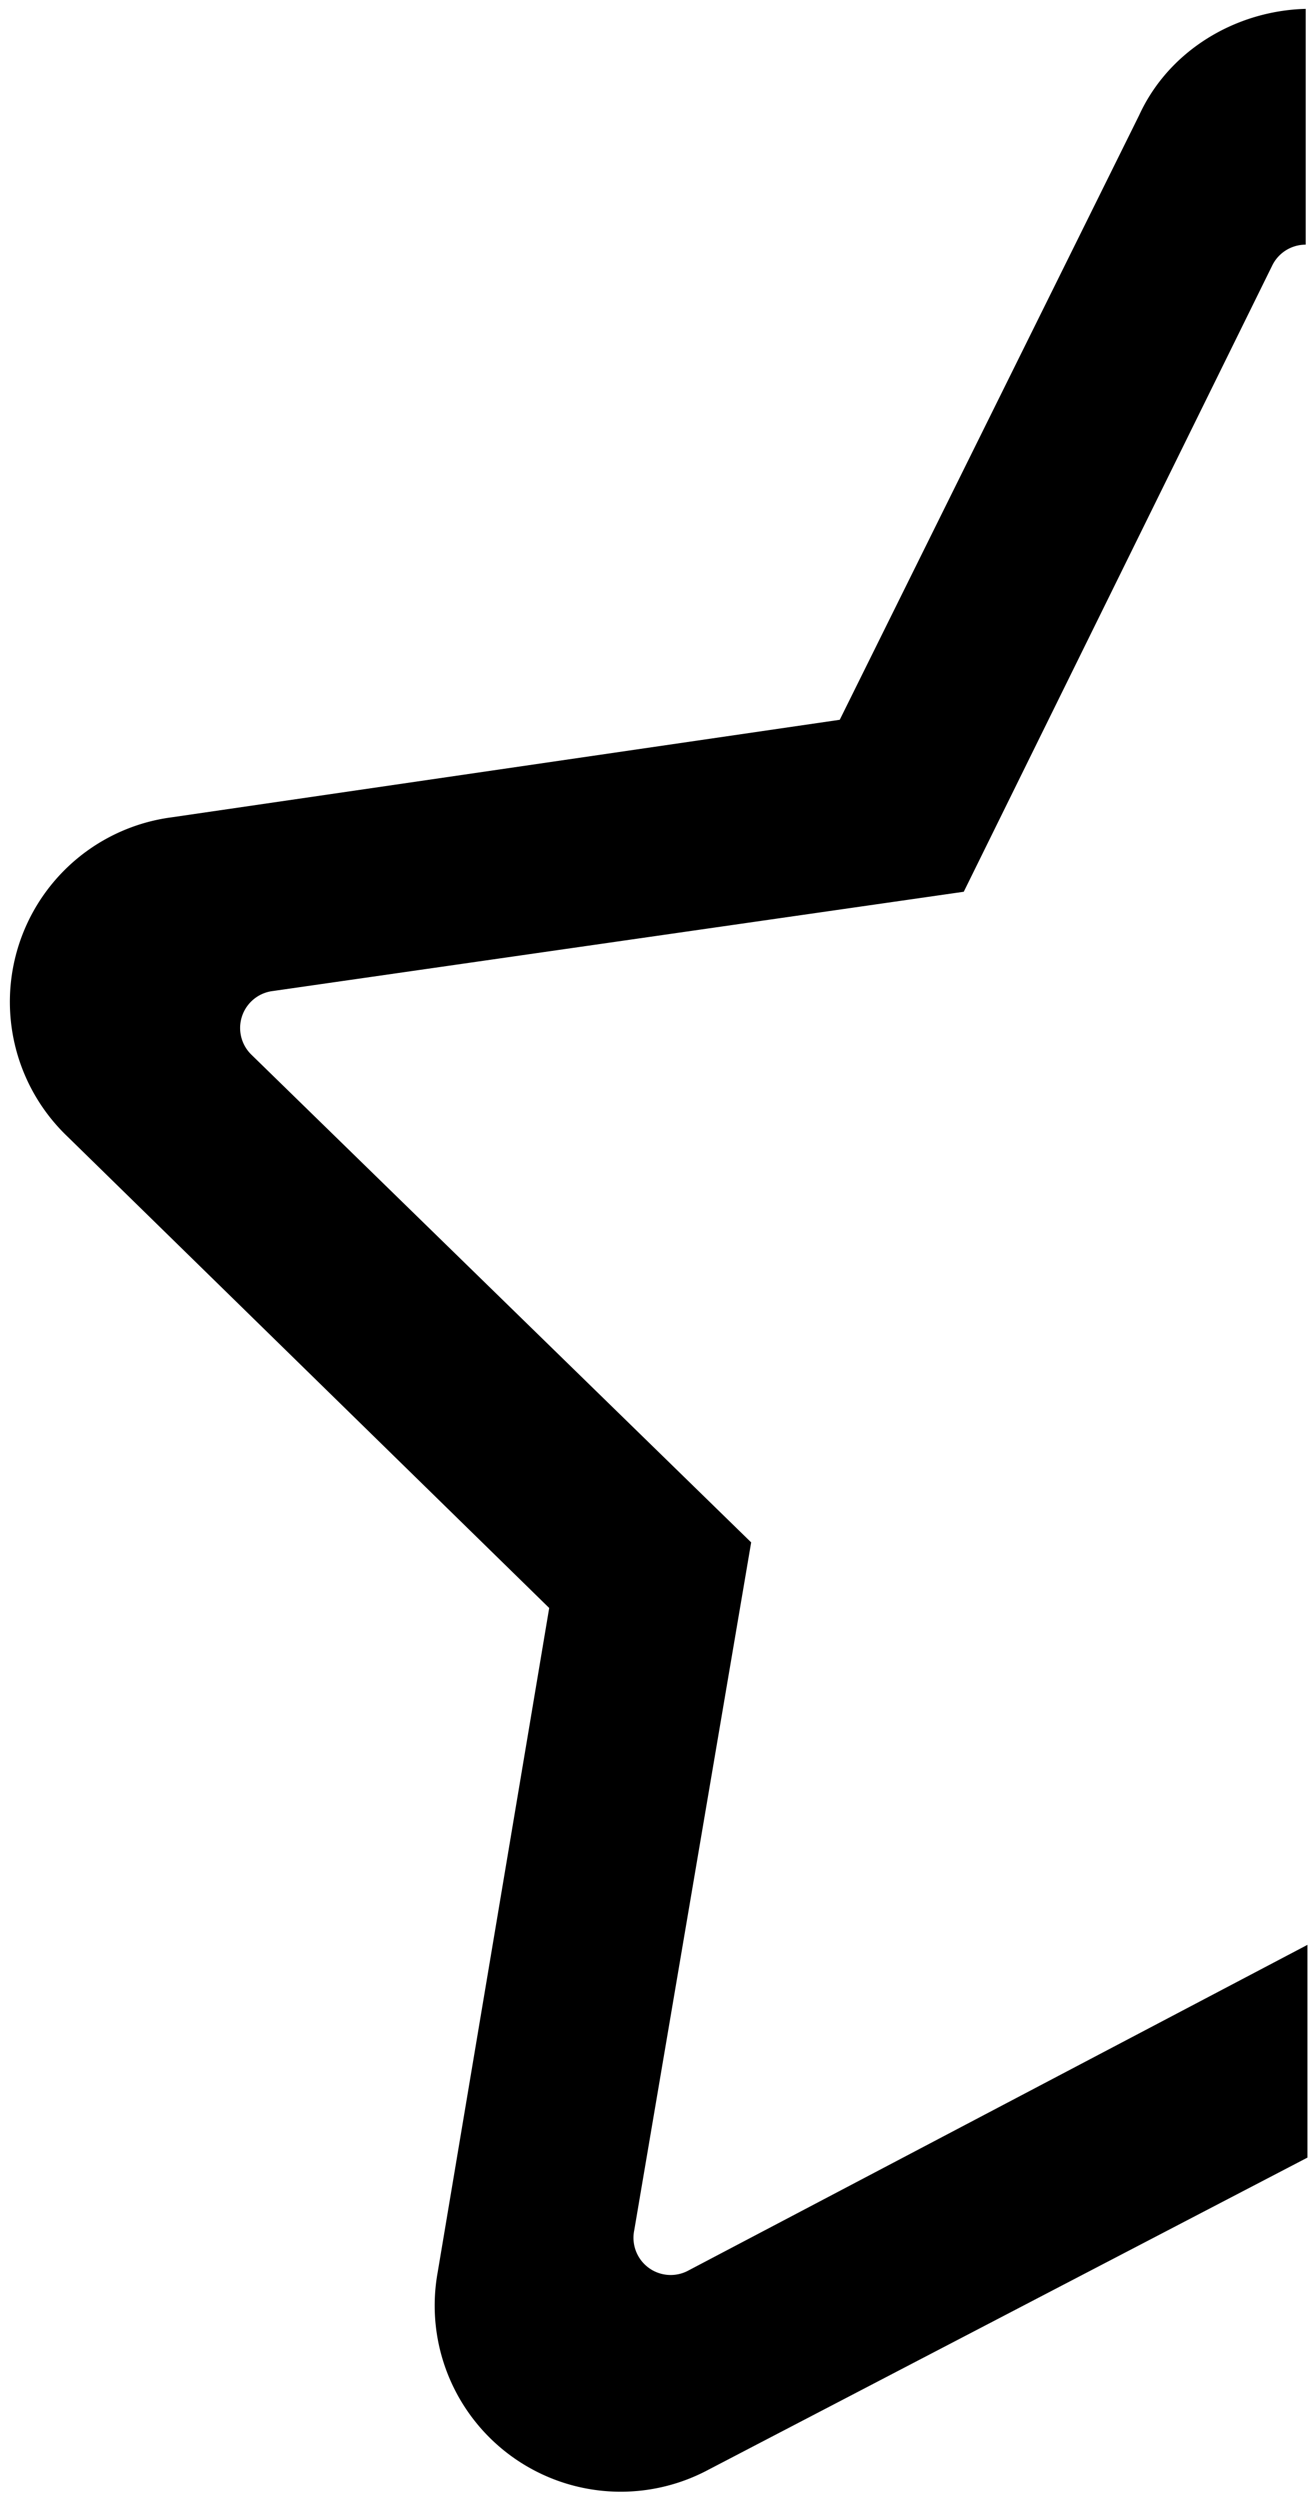 <svg xmlns="http://www.w3.org/2000/svg" viewBox="0 0 74 141"><path d="M73.7.6v13.2a2.1 2.1 0 00-1.9 1.2L54.4 50.3l-39 5.6a2.1 2.1 0 00-1.2 3.6L42.4 87l-6.6 38.8a2.1 2.1 0 003 2.3l35-18.4v12L40 139.3a10.5 10.5 0 01-15.3-11.1L31 90.7 3.8 64.1a10.5 10.5 0 015.9-18l37.7-5.5L64.3 6.5C66 2.8 69.8.6 73.7.5z"/></svg>